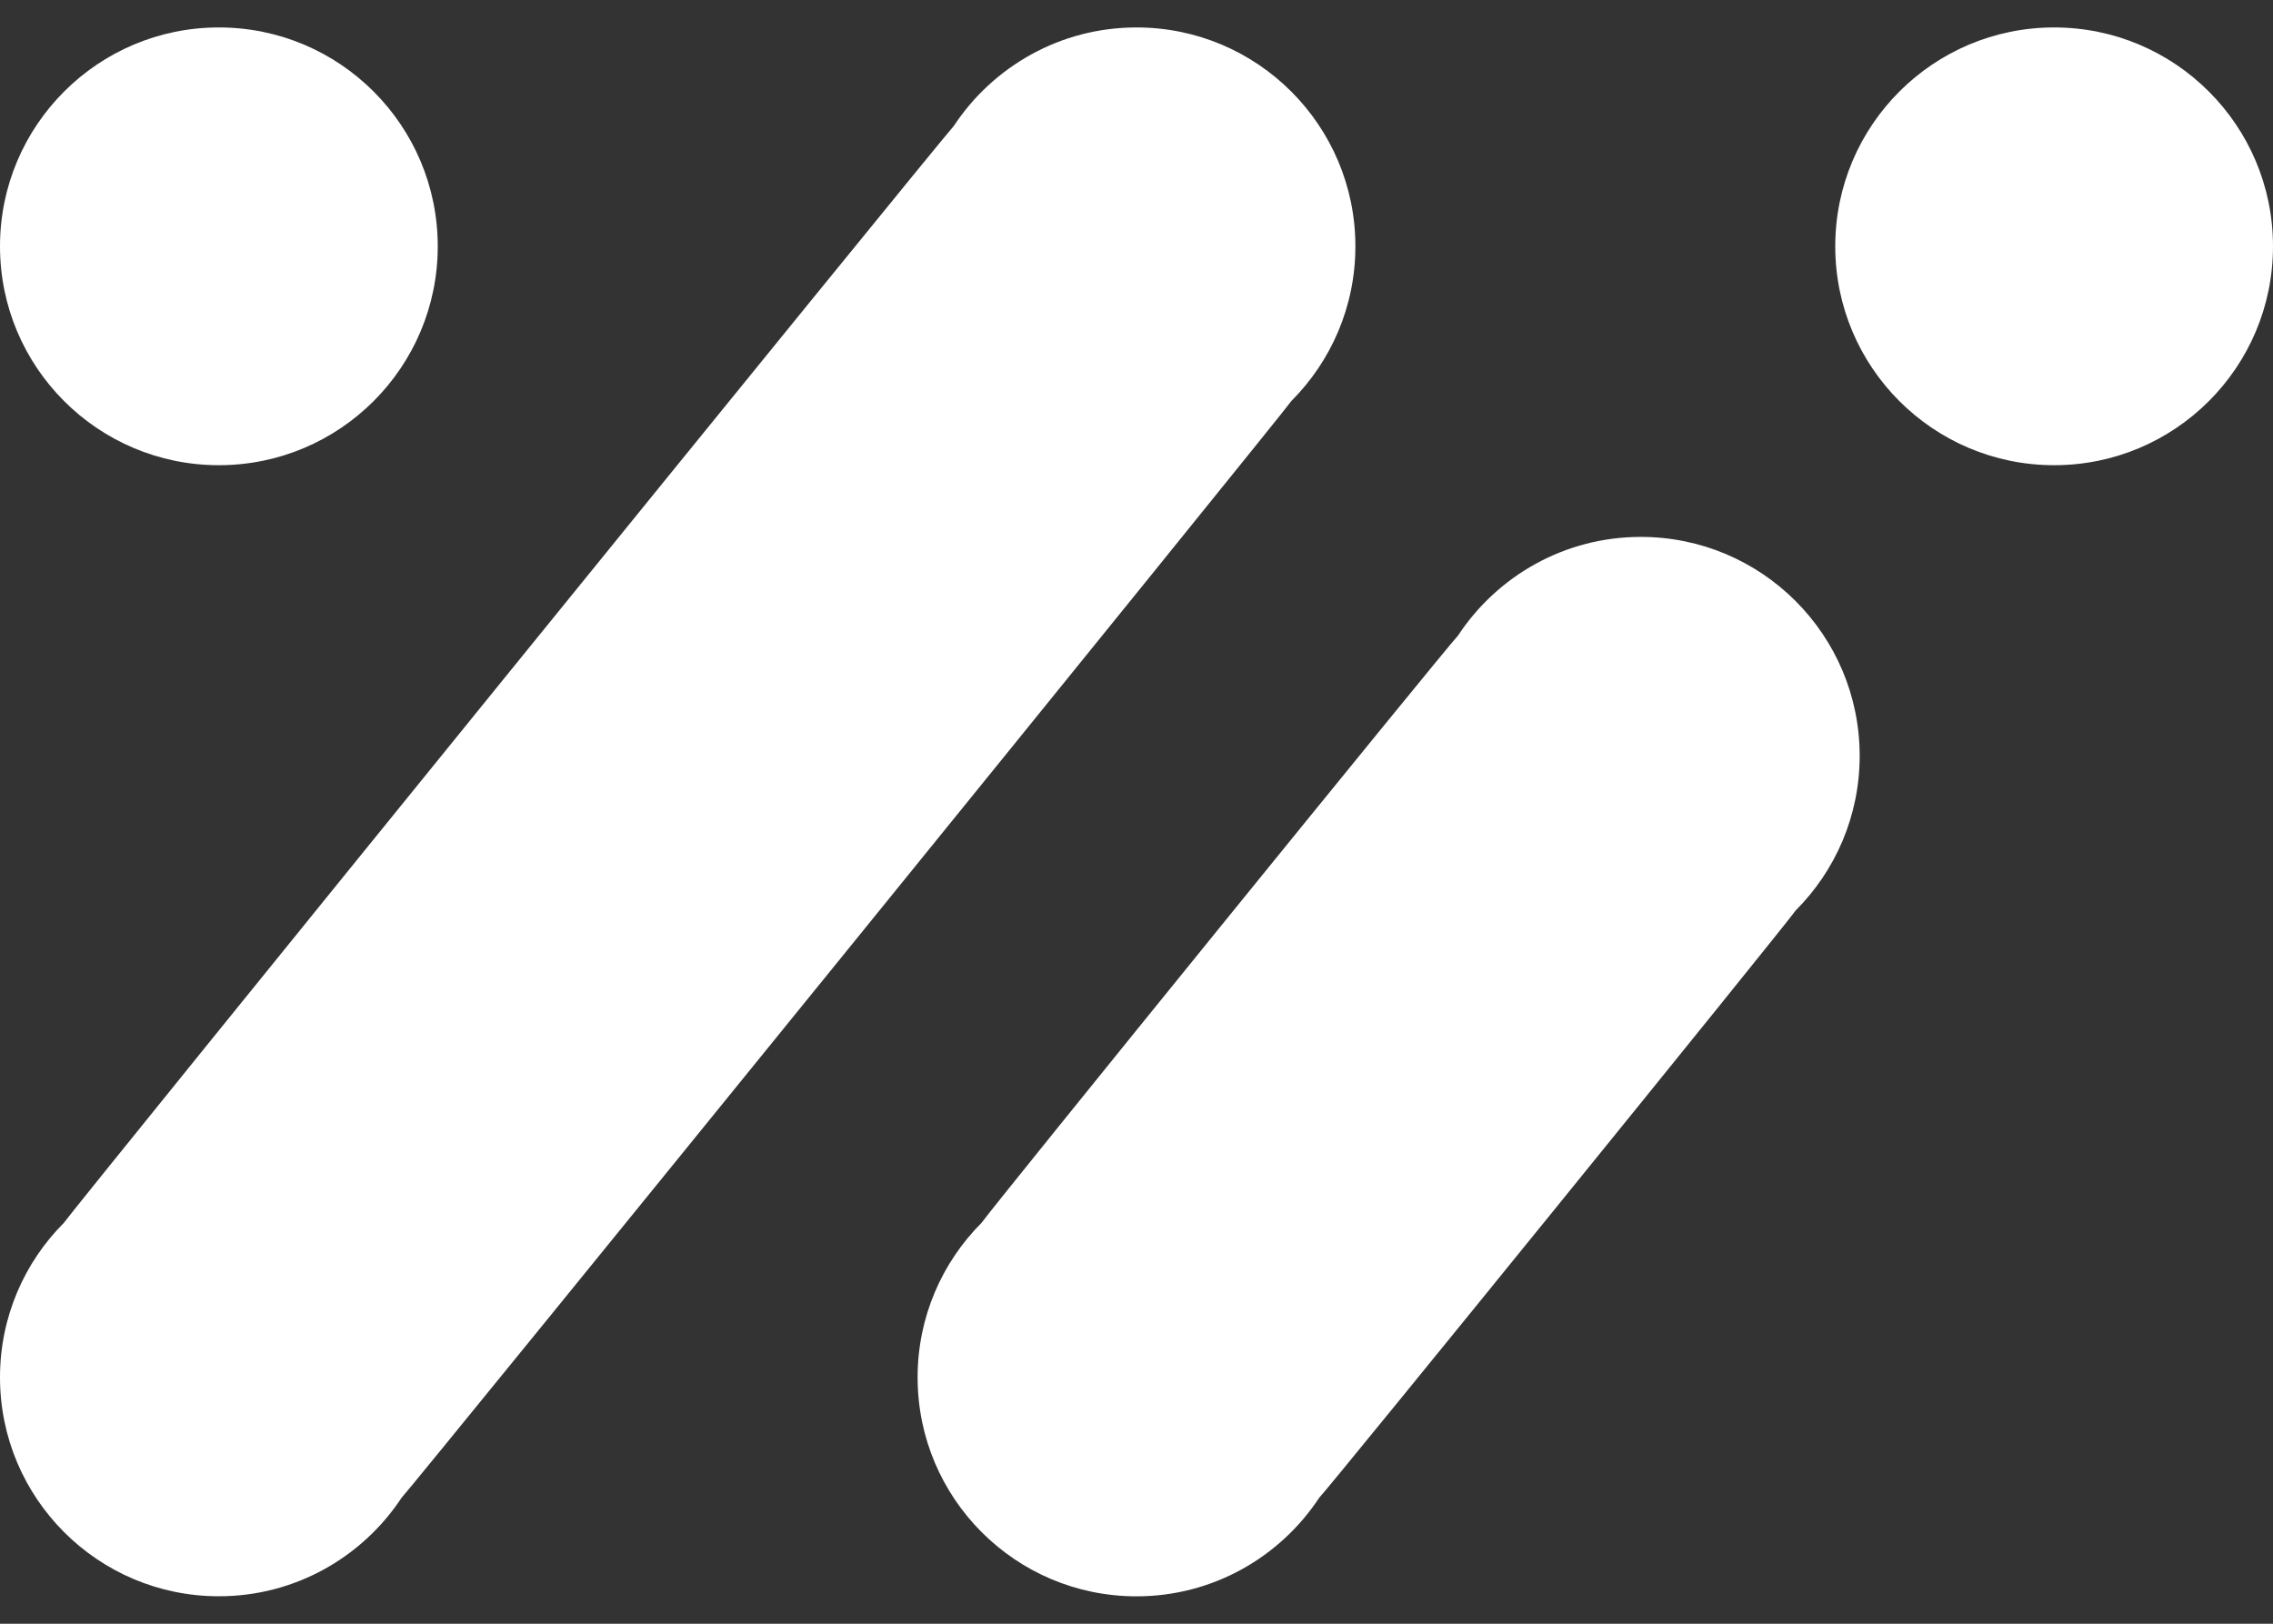 <svg width="70" height="50" viewBox="0 0 70 50" fill="none" xmlns="http://www.w3.org/2000/svg">
  <rect x="0" y="0" width="70" height="50" fill="#333333" stroke="none"/>
  <path
    d="M39.772 12.345C40.988 11.126 41.741 9.444 41.741 7.585C41.741 3.863 38.723 0.845 35 0.845C32.647 0.845 30.578 2.053 29.372 3.881C29.052 4.201 2.219 37.273 1.969 37.653C0.752 38.872 0 40.555 0 42.413C0 46.136 3.018 49.154 6.74 49.154C9.094 49.154 11.163 47.946 12.369 46.118C12.689 45.797 39.521 12.725 39.772 12.345Z"
    fill="#fff" />
  <path
    d="M55.297 28.039C56.517 26.819 57.271 25.135 57.271 23.274C57.271 19.551 54.253 16.533 50.531 16.533C48.176 16.533 46.106 17.742 44.901 19.572C44.578 19.895 30.485 37.267 30.233 37.649C29.013 38.87 28.259 40.554 28.259 42.414C28.259 46.138 31.277 49.156 34.999 49.156C37.354 49.156 39.424 47.946 40.629 46.117C40.952 45.794 55.045 28.422 55.297 28.039Z"
    fill="#fff" />
  <path
    d="M70 7.585C70 11.308 66.982 14.325 63.26 14.325C59.537 14.325 56.519 11.308 56.519 7.585C56.519 3.863 59.537 0.845 63.26 0.845C66.982 0.845 70 3.863 70 7.585Z"
    fill="#fff" />
  <path
    d="M13.481 7.585C13.481 11.308 10.463 14.325 6.74 14.325C3.018 14.325 0 11.308 0 7.585C0 3.863 3.018 0.845 6.74 0.845C10.463 0.845 13.481 3.863 13.481 7.585Z"
    fill="#fff" />
</svg>